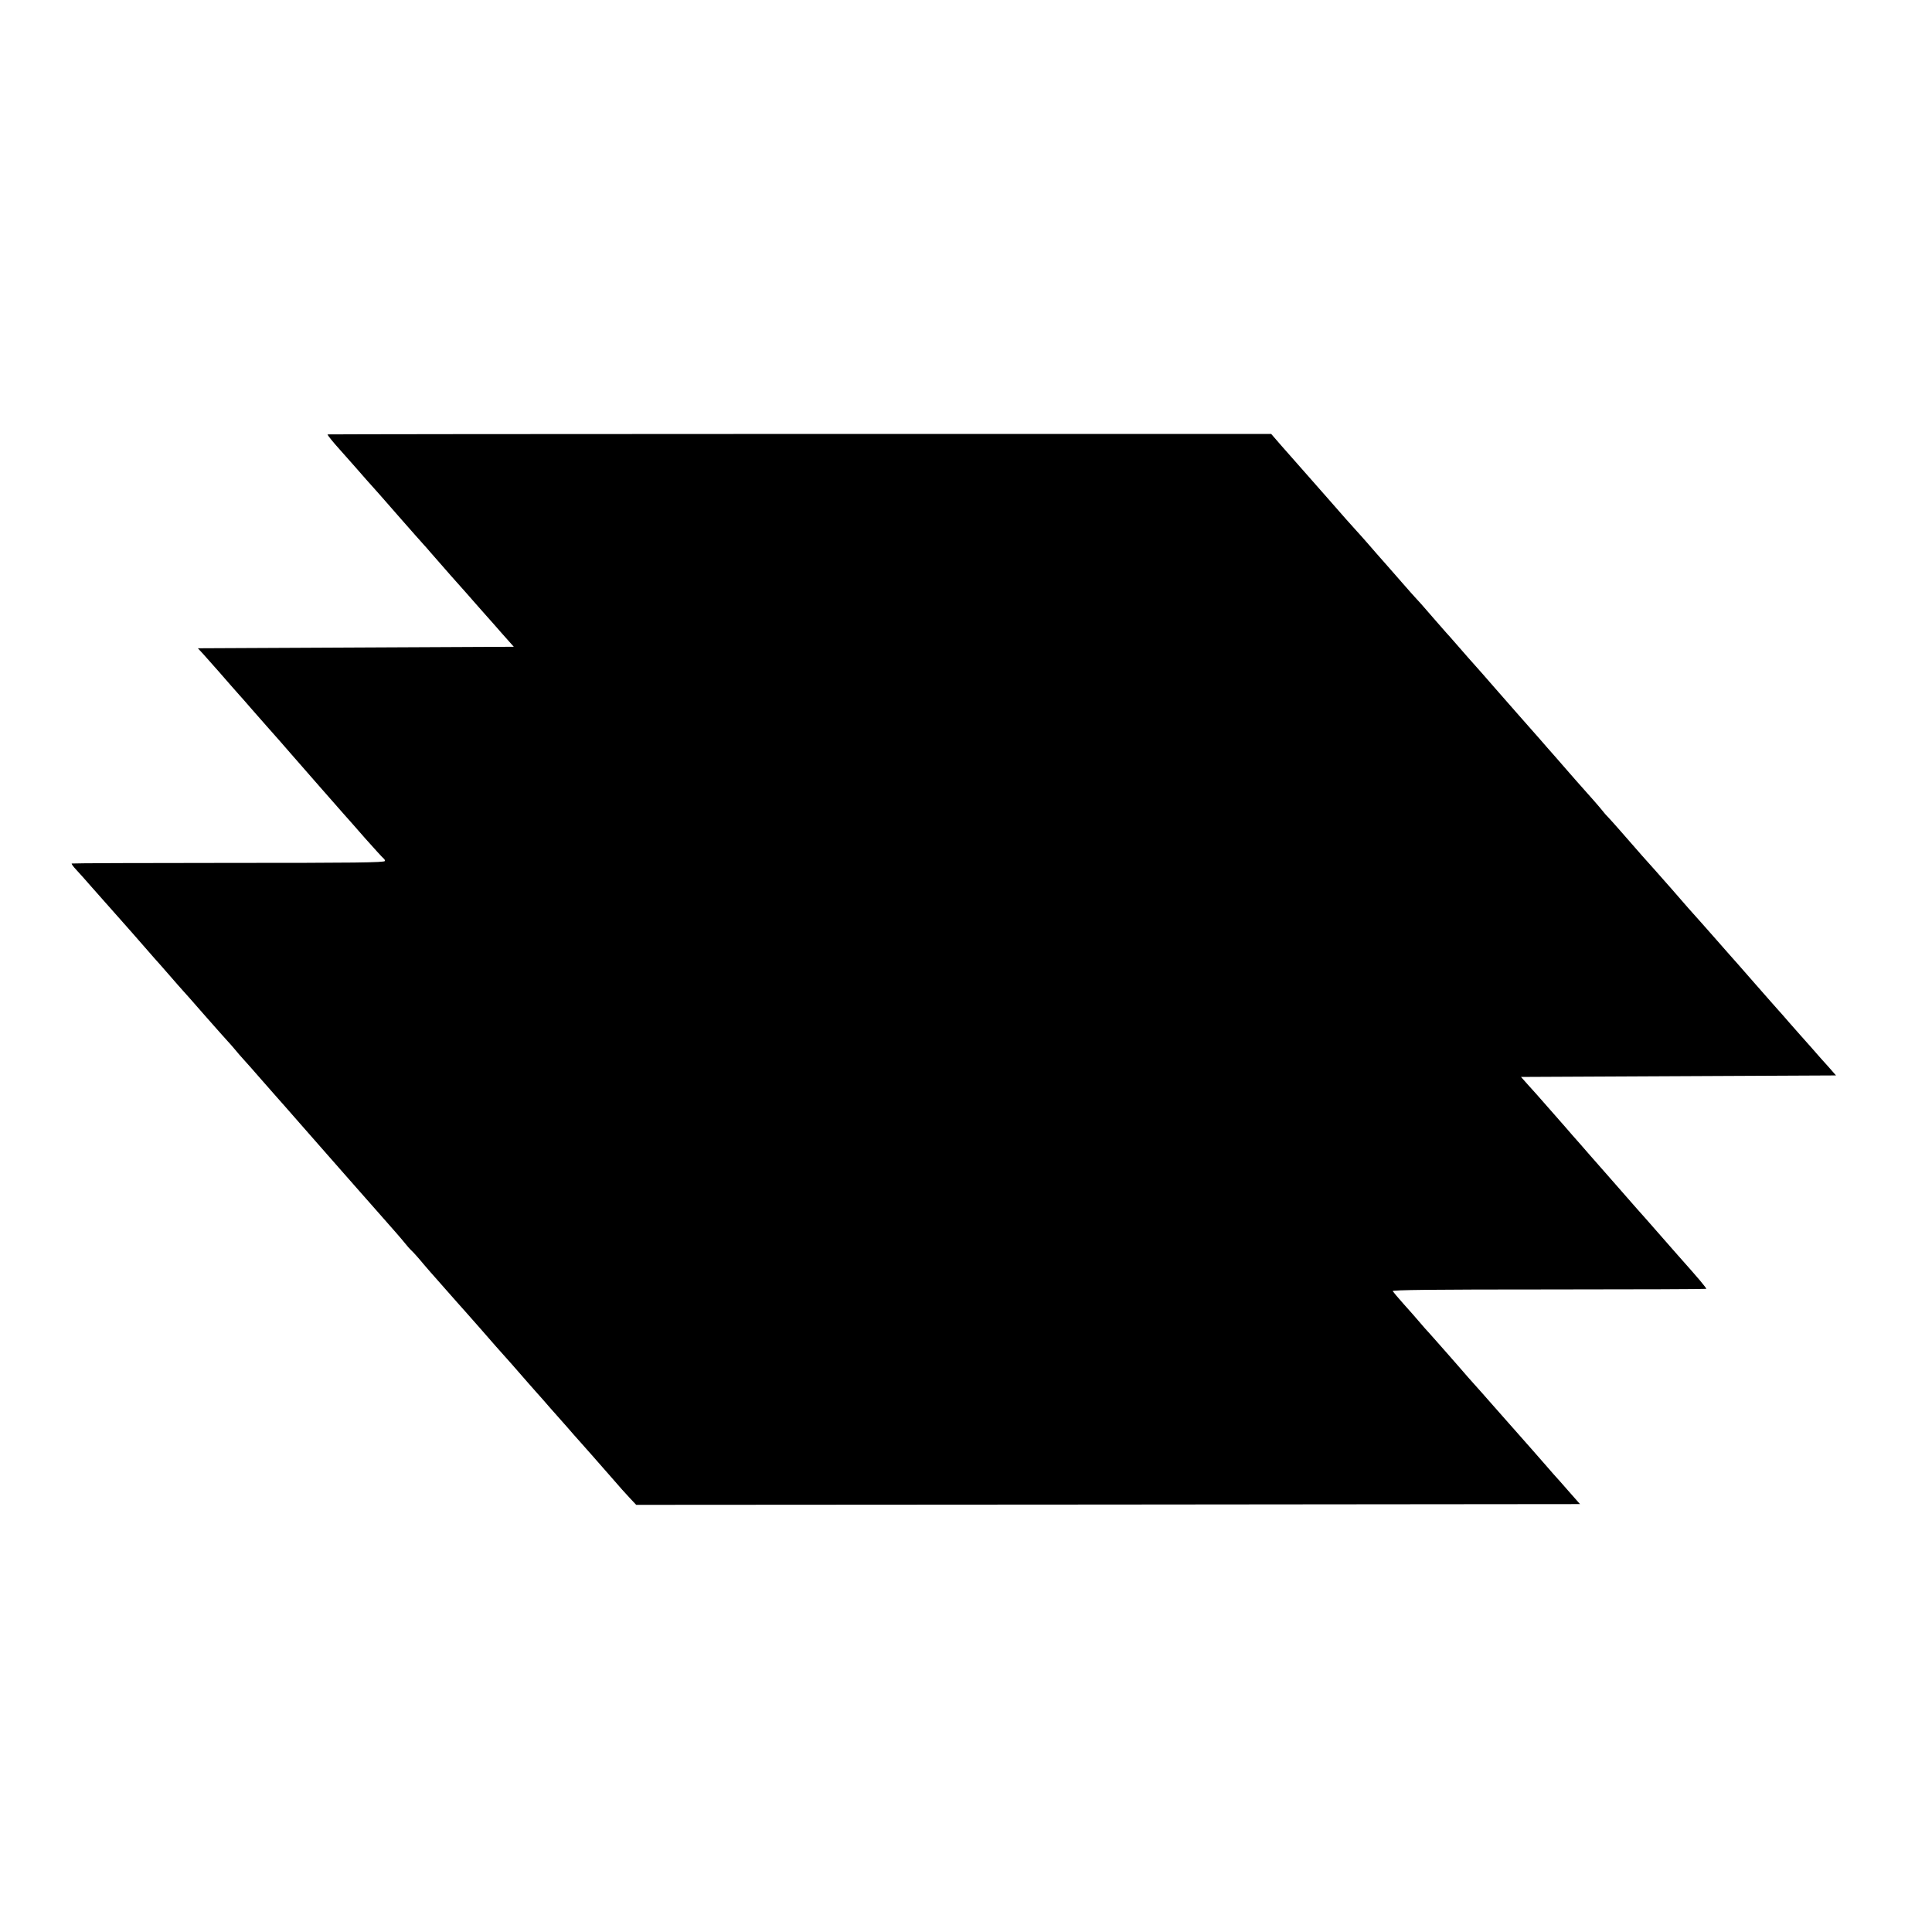 <?xml version="1.0" standalone="no"?>
<!DOCTYPE svg PUBLIC "-//W3C//DTD SVG 20010904//EN"
 "http://www.w3.org/TR/2001/REC-SVG-20010904/DTD/svg10.dtd">
<svg version="1.0" xmlns="http://www.w3.org/2000/svg"
 width="1280pt" height="1280pt" viewBox="0 0 1280 1280"
 preserveAspectRatio="xMidYMid meet">
<g transform="translate(0,1280) scale(0.1,-0.1)"
fill="#000000" stroke="none">
<path d="M2170 9922 c0 -6 39 -54 78 -97 20 -22 66 -74 102 -115 56 -64 103
-118 145 -164 6 -6 73 -83 150 -171 77 -88 149 -169 160 -181 11 -12 31 -34
44 -50 14 -16 77 -88 140 -160 64 -71 143 -161 176 -199 33 -38 65 -73 70 -79
6 -6 46 -52 89 -101 l80 -90 -1047 -5 -1046 -5 37 -40 c20 -22 66 -74 102
-115 63 -72 114 -131 135 -154 6 -6 42 -47 80 -91 39 -44 84 -95 101 -115 59
-66 129 -146 159 -181 79 -91 330 -377 354 -404 15 -16 78 -88 141 -160 63
-71 118 -131 122 -133 4 -2 8 -9 8 -16 0 -11 -200 -13 -1035 -13 -570 0 -1037
-2 -1040 -4 -2 -3 10 -20 28 -39 18 -19 66 -73 107 -120 41 -47 80 -90 85 -96
6 -6 37 -42 70 -79 33 -38 65 -73 70 -79 6 -6 57 -65 115 -131 57 -66 107
-122 110 -125 3 -3 34 -39 70 -80 36 -41 71 -82 79 -90 8 -8 75 -84 150 -170
75 -85 143 -162 151 -170 8 -8 28 -31 44 -50 15 -19 45 -53 65 -75 20 -22 68
-76 106 -120 39 -44 84 -95 101 -115 17 -19 87 -98 154 -175 67 -77 149 -169
180 -205 32 -36 97 -110 145 -165 188 -214 211 -239 230 -261 52 -58 132 -150
150 -173 11 -14 29 -35 41 -46 12 -11 48 -51 80 -90 32 -38 66 -76 74 -85 8
-9 42 -47 75 -85 33 -38 67 -76 75 -85 8 -8 78 -88 155 -175 76 -88 142 -162
145 -165 5 -5 106 -119 175 -199 17 -19 37 -42 45 -51 8 -9 30 -34 49 -55 19
-22 64 -74 101 -115 37 -41 82 -93 101 -115 19 -21 41 -46 49 -55 21 -23 121
-137 220 -250 30 -35 75 -86 100 -112 l45 -48 3127 2 3126 3 -75 85 c-41 47
-87 99 -102 115 -14 17 -58 66 -96 110 -39 44 -74 85 -80 91 -27 30 -142 160
-220 249 -48 55 -104 118 -124 140 -20 22 -66 74 -101 115 -36 41 -67 77 -70
80 -3 3 -36 41 -75 85 -38 43 -77 87 -85 95 -8 9 -28 32 -44 51 -16 19 -59 68
-96 109 -37 41 -69 80 -73 86 -5 8 270 11 1033 11 572 0 1042 2 1044 4 4 4
-49 67 -189 224 -34 39 -95 108 -136 155 -41 47 -76 87 -79 90 -5 5 -69 77
-220 250 -31 36 -96 110 -145 165 -48 55 -99 114 -114 130 -14 17 -73 84 -131
150 -58 66 -107 122 -110 125 -3 3 -27 30 -54 60 l-49 55 1044 5 1043 5 -49
56 c-28 30 -77 86 -110 124 -33 37 -69 78 -80 90 -11 13 -45 51 -75 85 -30 35
-59 68 -65 74 -6 6 -75 85 -155 176 -79 91 -159 181 -176 200 -17 19 -53 60
-80 91 -42 48 -158 179 -189 213 -5 6 -57 65 -114 131 -58 66 -110 125 -115
130 -6 6 -40 44 -76 85 -36 41 -67 77 -70 80 -3 3 -34 39 -70 80 -36 41 -74
84 -85 95 -11 11 -30 32 -41 47 -19 24 -69 81 -169 193 -11 13 -33 38 -49 56
-16 19 -59 68 -95 109 -36 41 -78 88 -92 105 -26 30 -104 118 -163 185 -17 19
-78 89 -136 155 -57 66 -119 136 -136 155 -18 19 -67 76 -110 125 -43 50 -81
92 -84 95 -3 3 -34 39 -70 80 -81 94 -122 140 -136 154 -6 6 -44 49 -85 96
-72 83 -124 141 -144 164 -6 6 -39 45 -75 86 -36 41 -72 82 -80 90 -13 13
-112 125 -199 225 -24 28 -133 151 -207 235 -17 19 -61 69 -97 110 l-65 75
-3126 0 c-1719 0 -3126 -2 -3126 -3z"/>
</g>
</svg>

